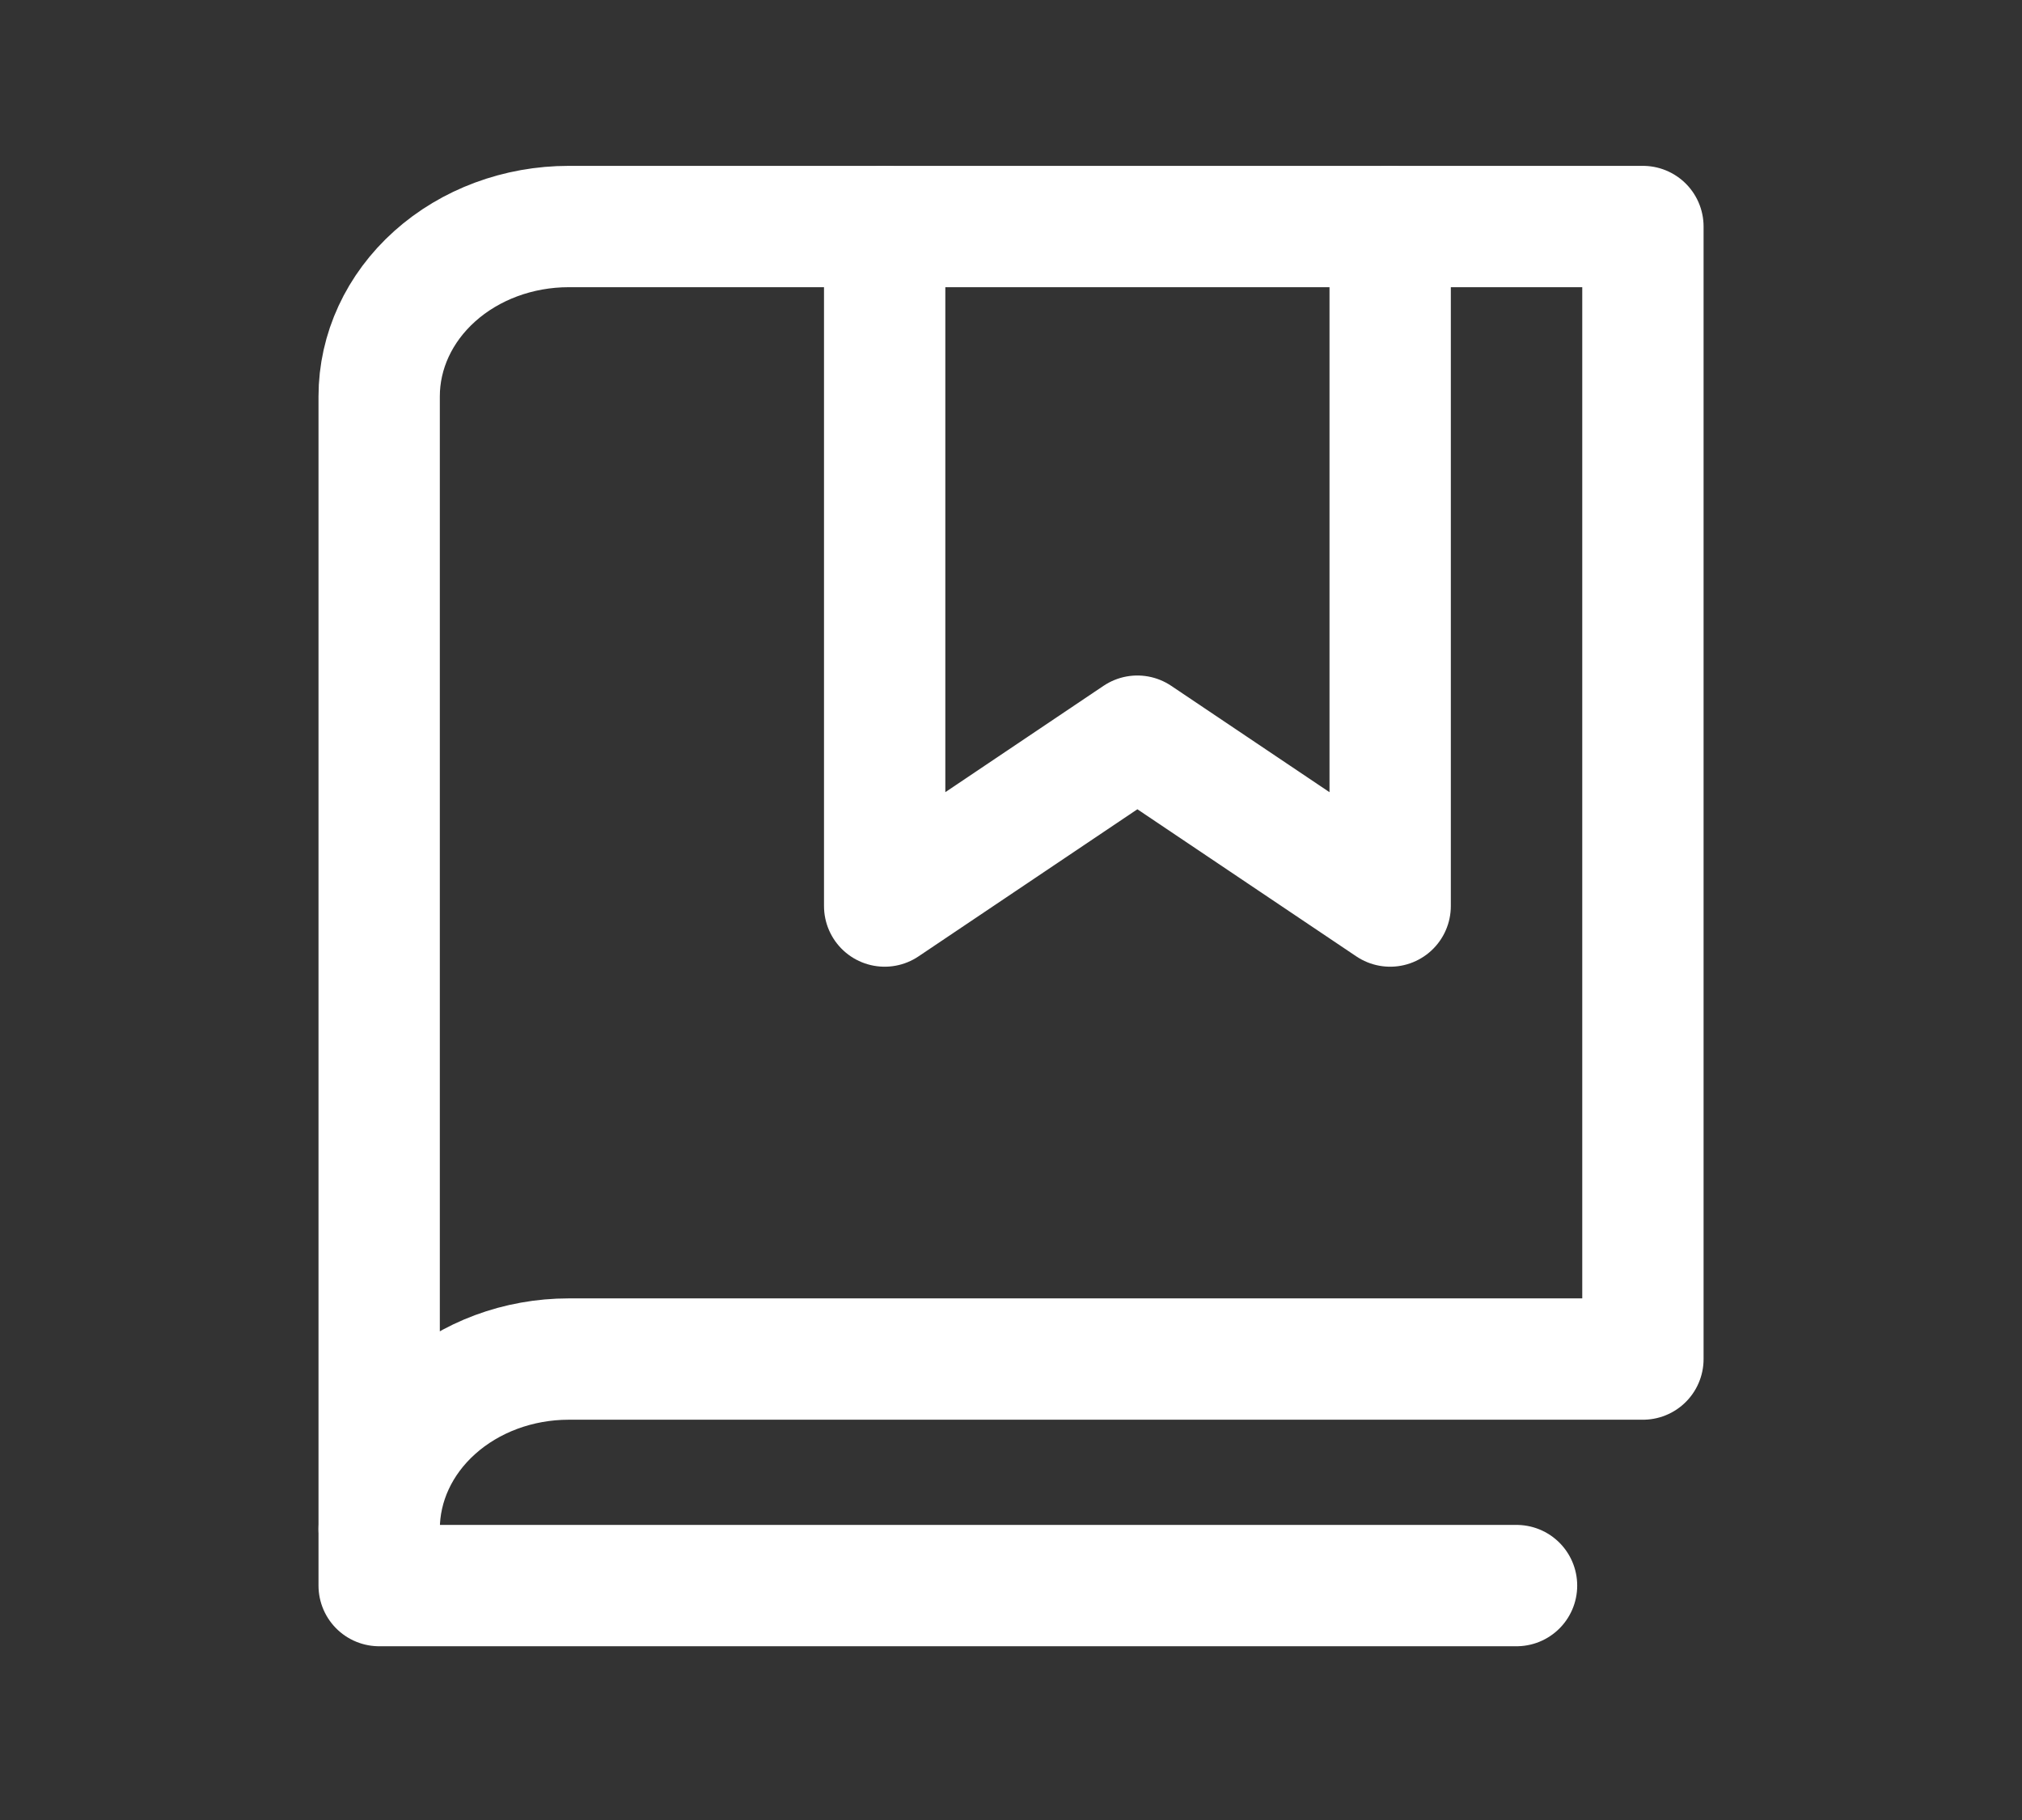 <svg width="50" height="45" viewBox="0 0 50 45" fill="none" xmlns="http://www.w3.org/2000/svg">
<rect x="0" y="0" width="50" height="45" fill="#333333" stroke="none"/>
<path d="M34.376 5.601V22.402L28.125 18.202L21.876 22.402V5.601" stroke="white" stroke-width="3" stroke-linecap="round" stroke-linejoin="round"/>
<path d="M9.376 37.804C9.376 36.69 9.87 35.621 10.749 34.834C11.628 34.046 12.82 33.603 14.063 33.603H40.626V5.601H14.063C12.82 5.601 11.628 6.043 10.749 6.831C9.87 7.619 9.376 8.687 9.376 9.801V37.804Z" stroke="white" stroke-width="3" stroke-linecap="round" stroke-linejoin="round"/>
<path d="M9.376 37.804V39.204H37.501" stroke="white" stroke-width="3" stroke-linecap="round" stroke-linejoin="round"/>
</svg>

